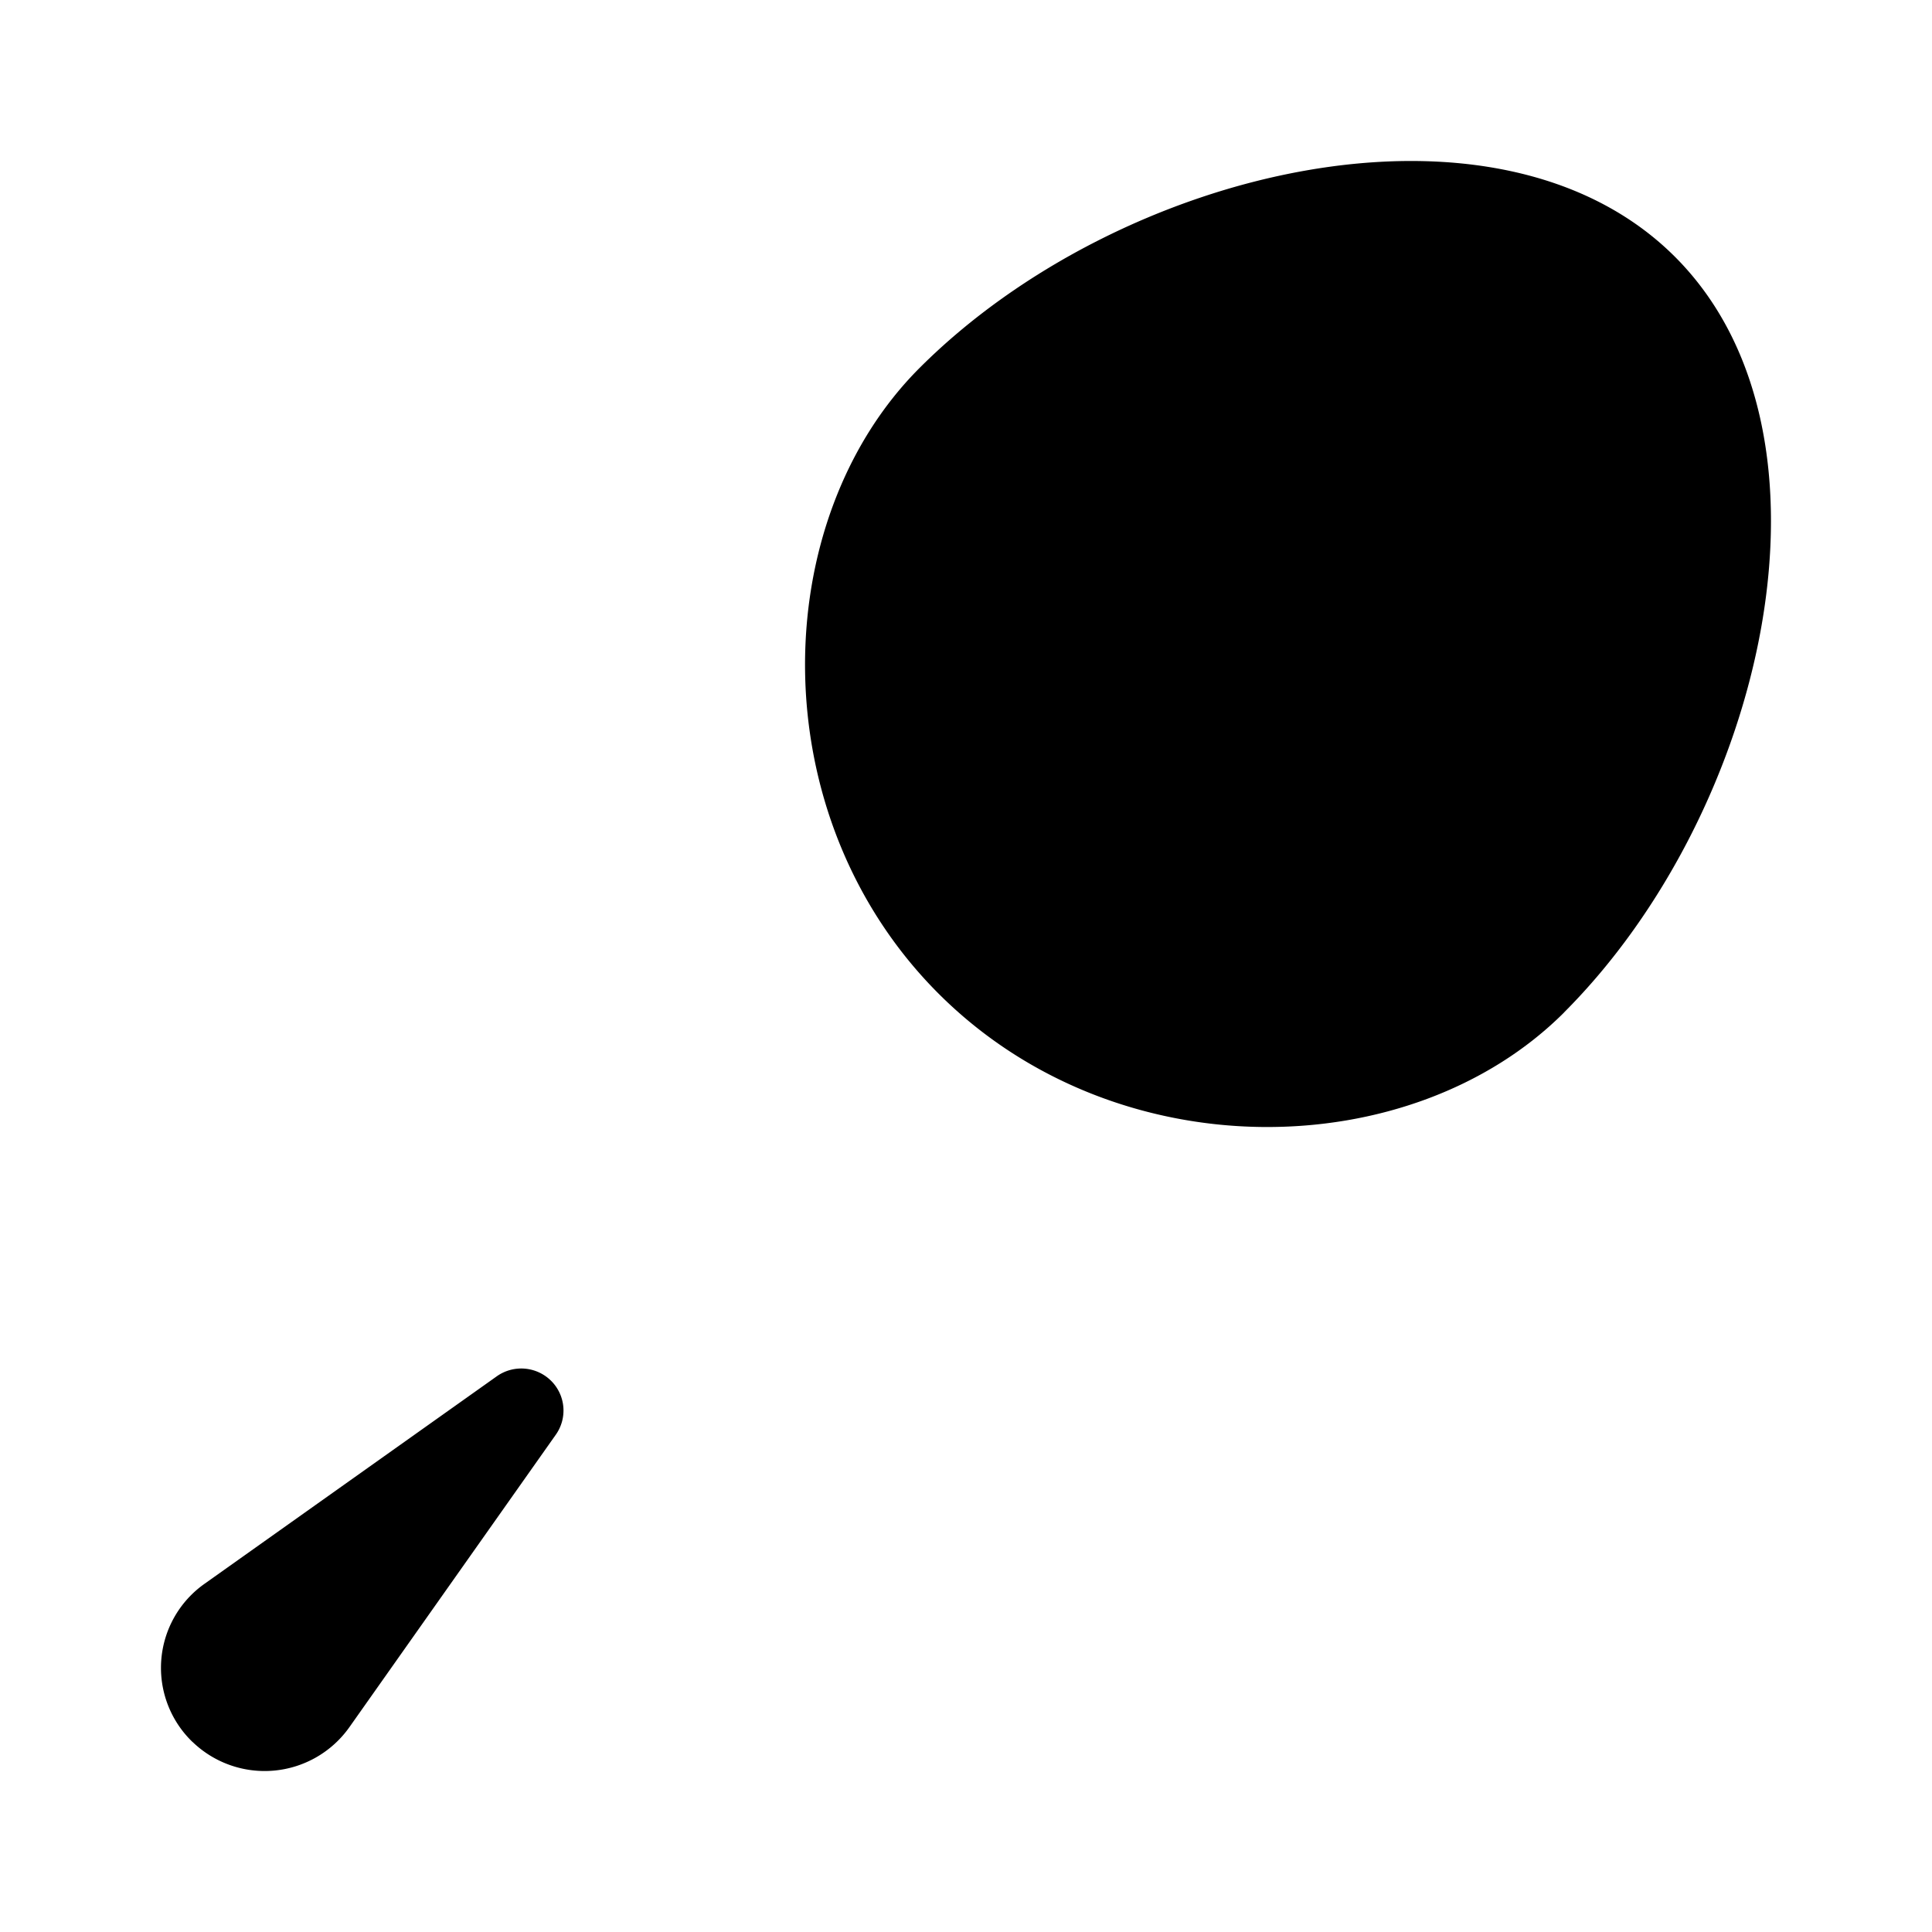 <svg xmlns="http://www.w3.org/2000/svg" viewBox="0 0 24 24"><path d="M2.391 21.639a1.278 1.278 0 0 1 .149-1.964l3.631-2.578a.526.526 0 0 1 .683.064.52.52 0 0 1 .05.662L4.34 21.456a1.29 1.29 0 0 1-1.948.183M11.5 12.5 7 17M19.43 12.577c-1.896 1.896-5.561 1.976-7.772-.235-2.21-2.211-2.13-5.876-.235-7.771 2.489-2.49 7.175-3.59 9.385-1.38 2.211 2.212 1.11 6.897-1.379 9.386"/></svg>